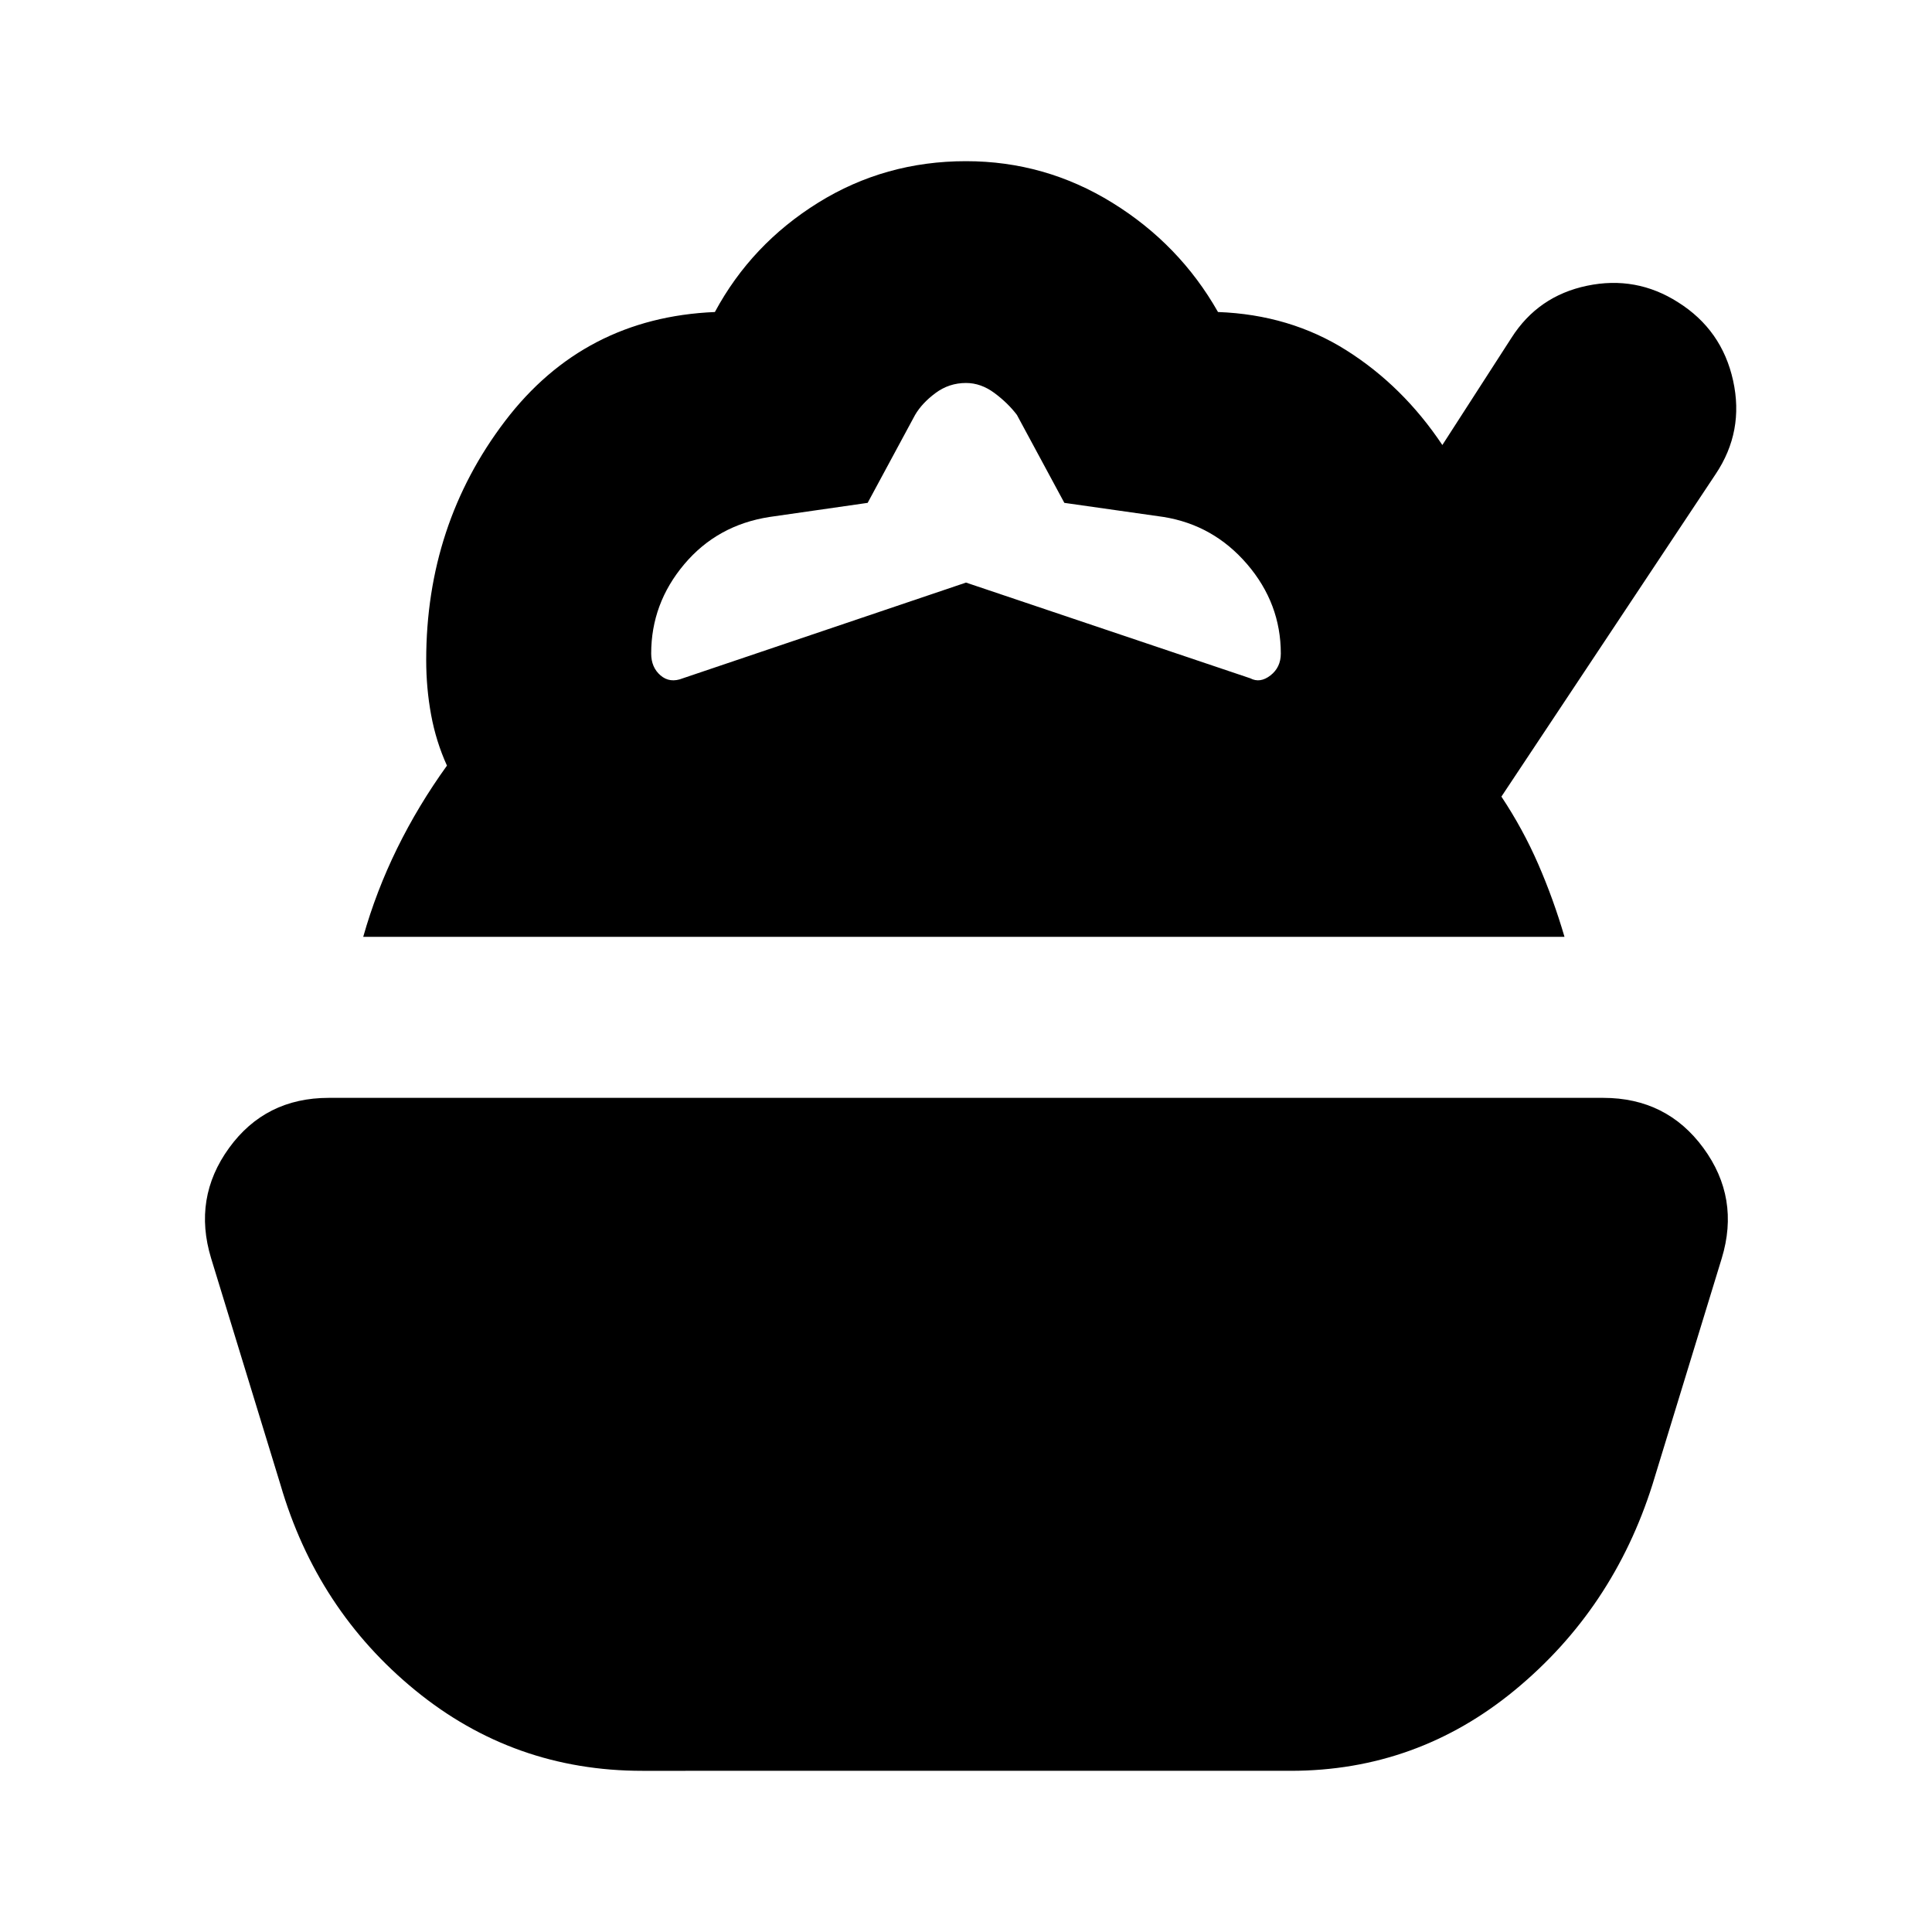 <svg xmlns="http://www.w3.org/2000/svg" height="24" viewBox="0 -960 960 960" width="24"><path d="M319.13-80.09q-63.83 0-112.74-39.97-48.91-39.98-67.04-102.24l-34.44-112.44q-9.13-29.96 8.92-54.85 18.04-24.89 49.56-24.89h633.22q31.52 0 49.78 24.89t9.13 54.85L821.09-222.3q-19.57 61.82-68.26 102.02-48.7 40.19-111.53 40.19H319.13ZM180.48-494.48q6.43-22.74 16.87-43.98 10.43-21.24 24.74-41.11-5.44-12-7.87-25.21-2.44-13.22-2.44-27.22 0-67.26 39.15-118.74 39.16-51.48 104.29-54.22 18.13-33.69 51.32-54.32 33.2-20.63 73.46-20.63 39.26 0 72.67 20.63 33.42 20.63 52.55 54.32 35.74 1.31 63.82 19.05 28.09 17.74 47.66 47.04l34.34-53.26q13.26-20.83 37.59-25.89 24.33-5.07 45.15 8.19 21.83 13.7 27.39 38.94 5.57 25.24-8.69 46.5L746.04-564.17q10.74 16.17 18.33 33.63 7.59 17.45 13.02 36.06H180.48ZM339.3-622.96 480-670.52l141.26 47.56q4.87 2.57 10.02-1.43 5.15-4 5.15-10.87 0-24.87-16.71-44.37-16.72-19.5-41.59-23.5l-49.26-7-23.57-43.7q-4.43-5.87-11.15-10.87-6.72-5-14.15-5-8.43 0-15.15 5-6.72 5-10.15 10.87l-23.57 43.7-48.7 7q-26 4-42.43 23.5t-16.43 44.37q0 6.87 4.65 10.87 4.65 4 11.08 1.43Z"/></svg>